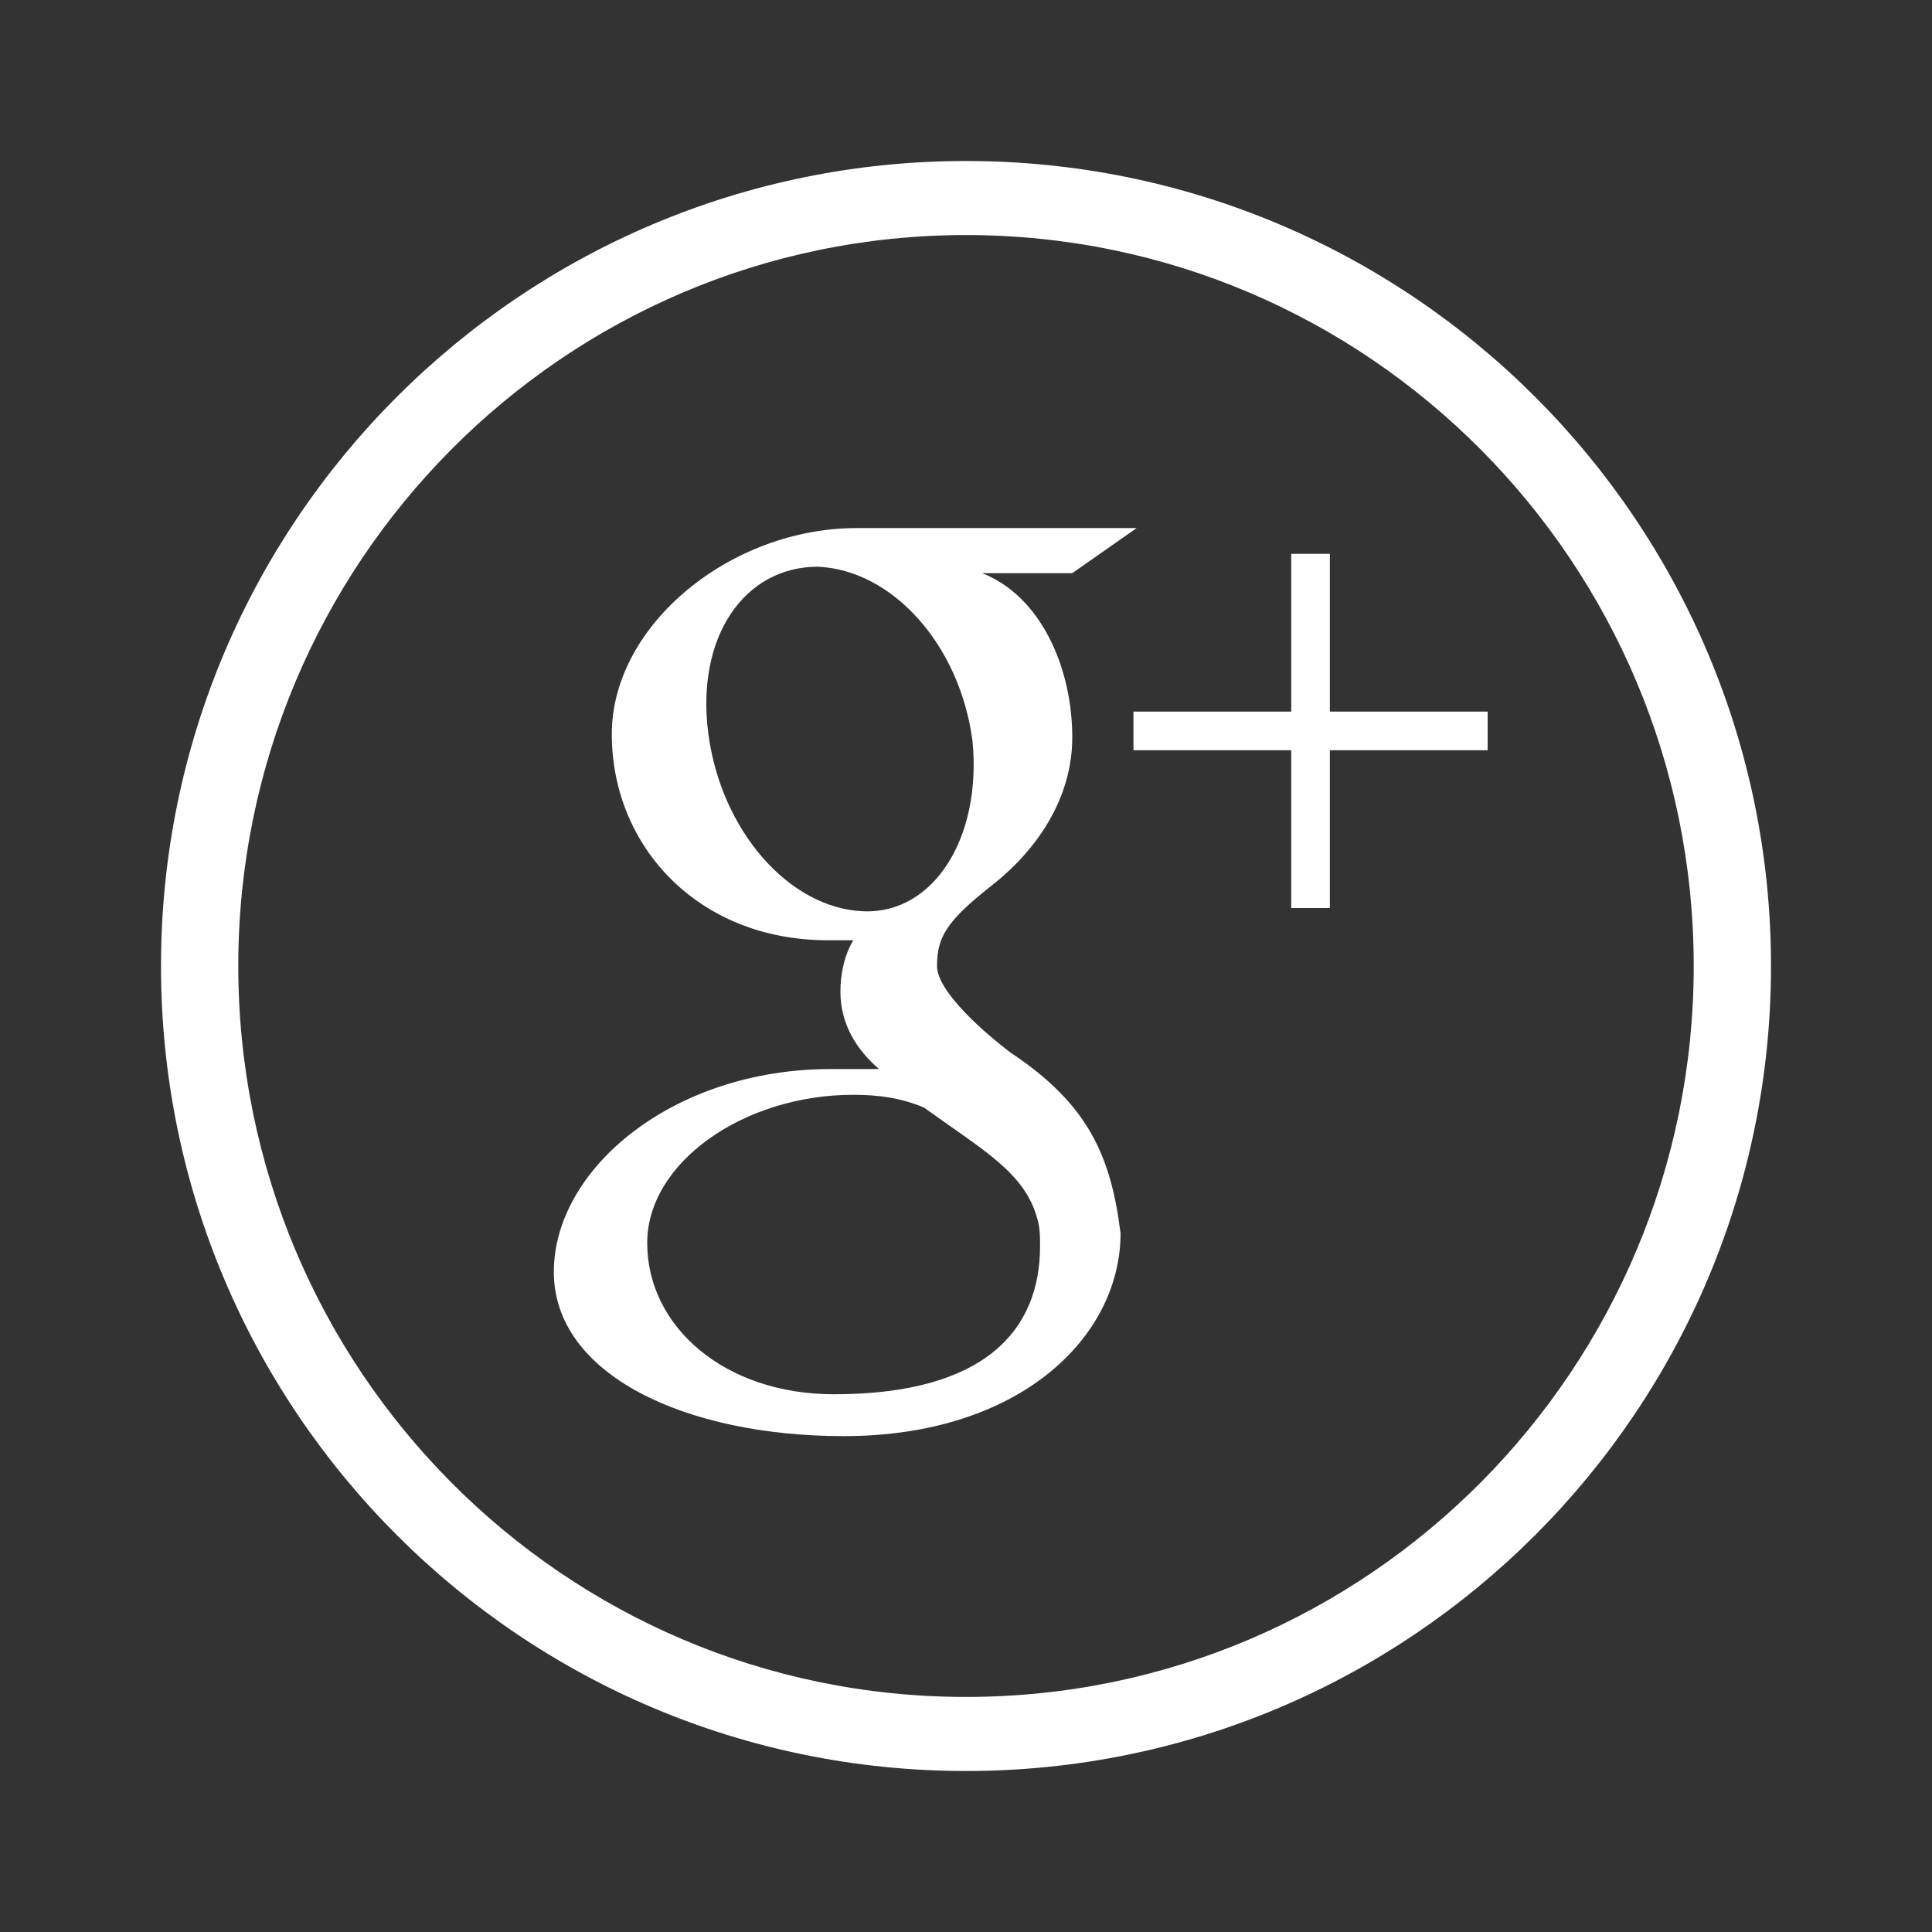 <?xml version="1.0" encoding="utf-8"?>
<!-- Generator: Adobe Illustrator 18.1.0, SVG Export Plug-In . SVG Version: 6.00 Build 0)  -->
<svg version="1.1" id="Layer_1" xmlns="http://www.w3.org/2000/svg" xmlns:xlink="http://www.w3.org/1999/xlink" x="0px" y="0px"
	 width="60px" height="60px" viewBox="35.5 -19.5 60 60" enable-background="new 35.5 -19.5 60 60" xml:space="preserve">
<rect x="35.5" y="-19.5" width="60" height="60" fill="#333333" stroke="none"/>
<g>
	<path fill="#FFFFFF" d="M76.8,2.6v-4.9h-1.2v4.9h-4.9v1.2h4.9v4.9h1.2V3.8h4.9V2.6H76.8z M66.9,13.2c-0.8-0.6-2.3-1.9-2.3-2.7
		c0-0.9,0.3-1.4,1.7-2.5c1.4-1.1,2.5-2.7,2.5-4.6c0-2.2-1-4.4-2.8-5.1h2.8l2-1.4c0,0-6.6,0-8.7,0c-3.9,0-7.6,3-7.6,6.4
		c0,3.5,2.7,6.4,6.7,6.4c0.3,0,0.5,0,0.8,0c-0.3,0.5-0.4,1.1-0.4,1.6c0,1,0.5,1.8,1.2,2.4c-0.5,0-1,0-1.5,0c-4.9,0-8.6,3.1-8.6,6.3
		s4.1,5.1,9,5.1c5.5,0,8.6-3.1,8.6-6.3C70,16.4,69.3,14.8,66.9,13.2z M62.3,8.8c-2.3-0.1-4.4-2.5-4.8-5.5s1.1-5.2,3.4-5.2
		c2.3,0.1,4.4,2.4,4.8,5.4C66,6.5,64.5,8.9,62.3,8.8z M61.4,23.8c-3.4,0-5.8-2.1-5.8-4.7c0-2.5,3-4.6,6.4-4.6c0.8,0,1.5,0.1,2.2,0.4
		c1.8,1.3,3.1,2,3.5,3.4c0.1,0.3,0.1,0.6,0.1,0.9C67.8,21.8,66.1,23.8,61.4,23.8z M65.5-14.5c-13.8,0-25,11.2-25,25s11.2,25,25,25
		s25-11.2,25-25S79.3-14.5,65.5-14.5z M65.5,33.2C53,33.2,42.9,23,42.9,10.5s10.1-22.7,22.6-22.7C78-12.2,88.1-2,88.1,10.5
		S78,33.2,65.5,33.2z"/>
</g>
</svg>
